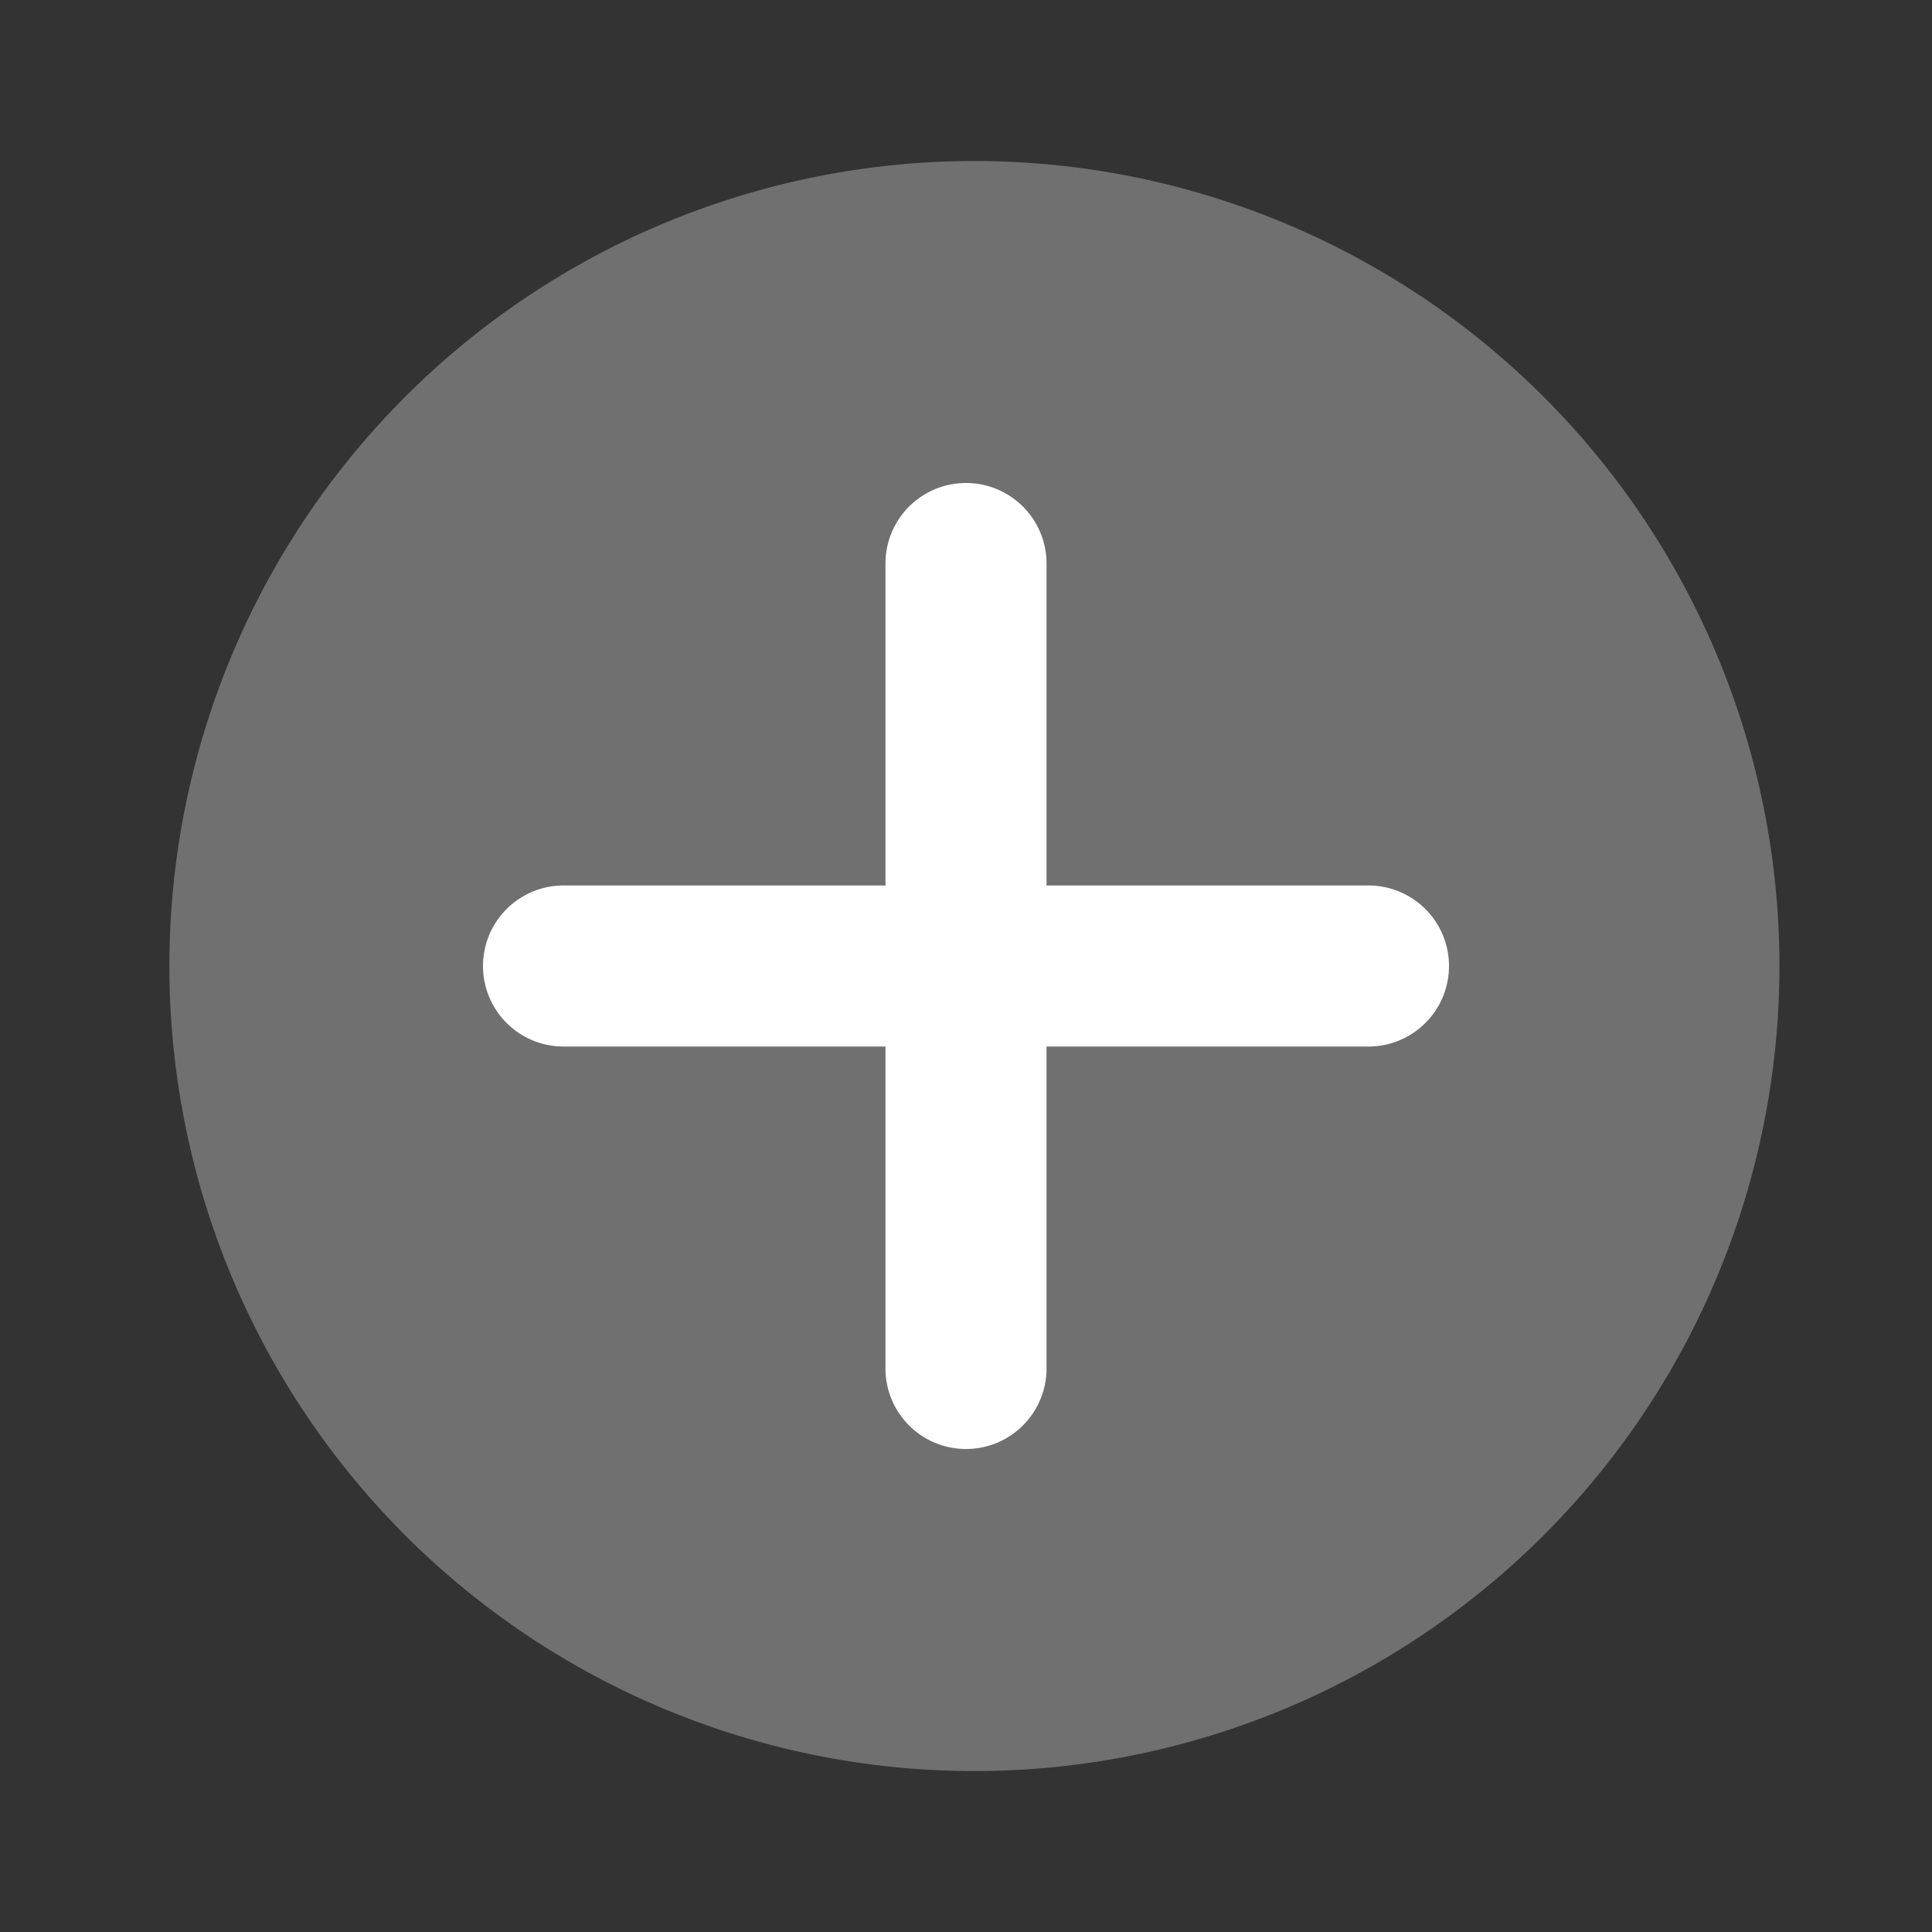 <?xml version="1.0" encoding="utf-8"?><svg width="22" height="22" fill="none" xmlns="http://www.w3.org/2000/svg" viewBox="0 0 22 22"><rect x="0" y="0" width="22" height="22" fill="#333333" stroke="none"/><path opacity=".3" fill-rule="evenodd" clip-rule="evenodd" d="M11 20.167a9.167 9.167 0 100-18.333 9.167 9.167 0 000 18.333z" fill="#fff"/><path fill-rule="evenodd" clip-rule="evenodd" d="M11.917 6.417a.917.917 0 00-1.834 0v3.666H6.417a.917.917 0 000 1.834h3.666v3.666a.917.917 0 101.834 0v-3.666h3.666a.917.917 0 000-1.834h-3.666V6.417z" fill="#fff"/></svg>